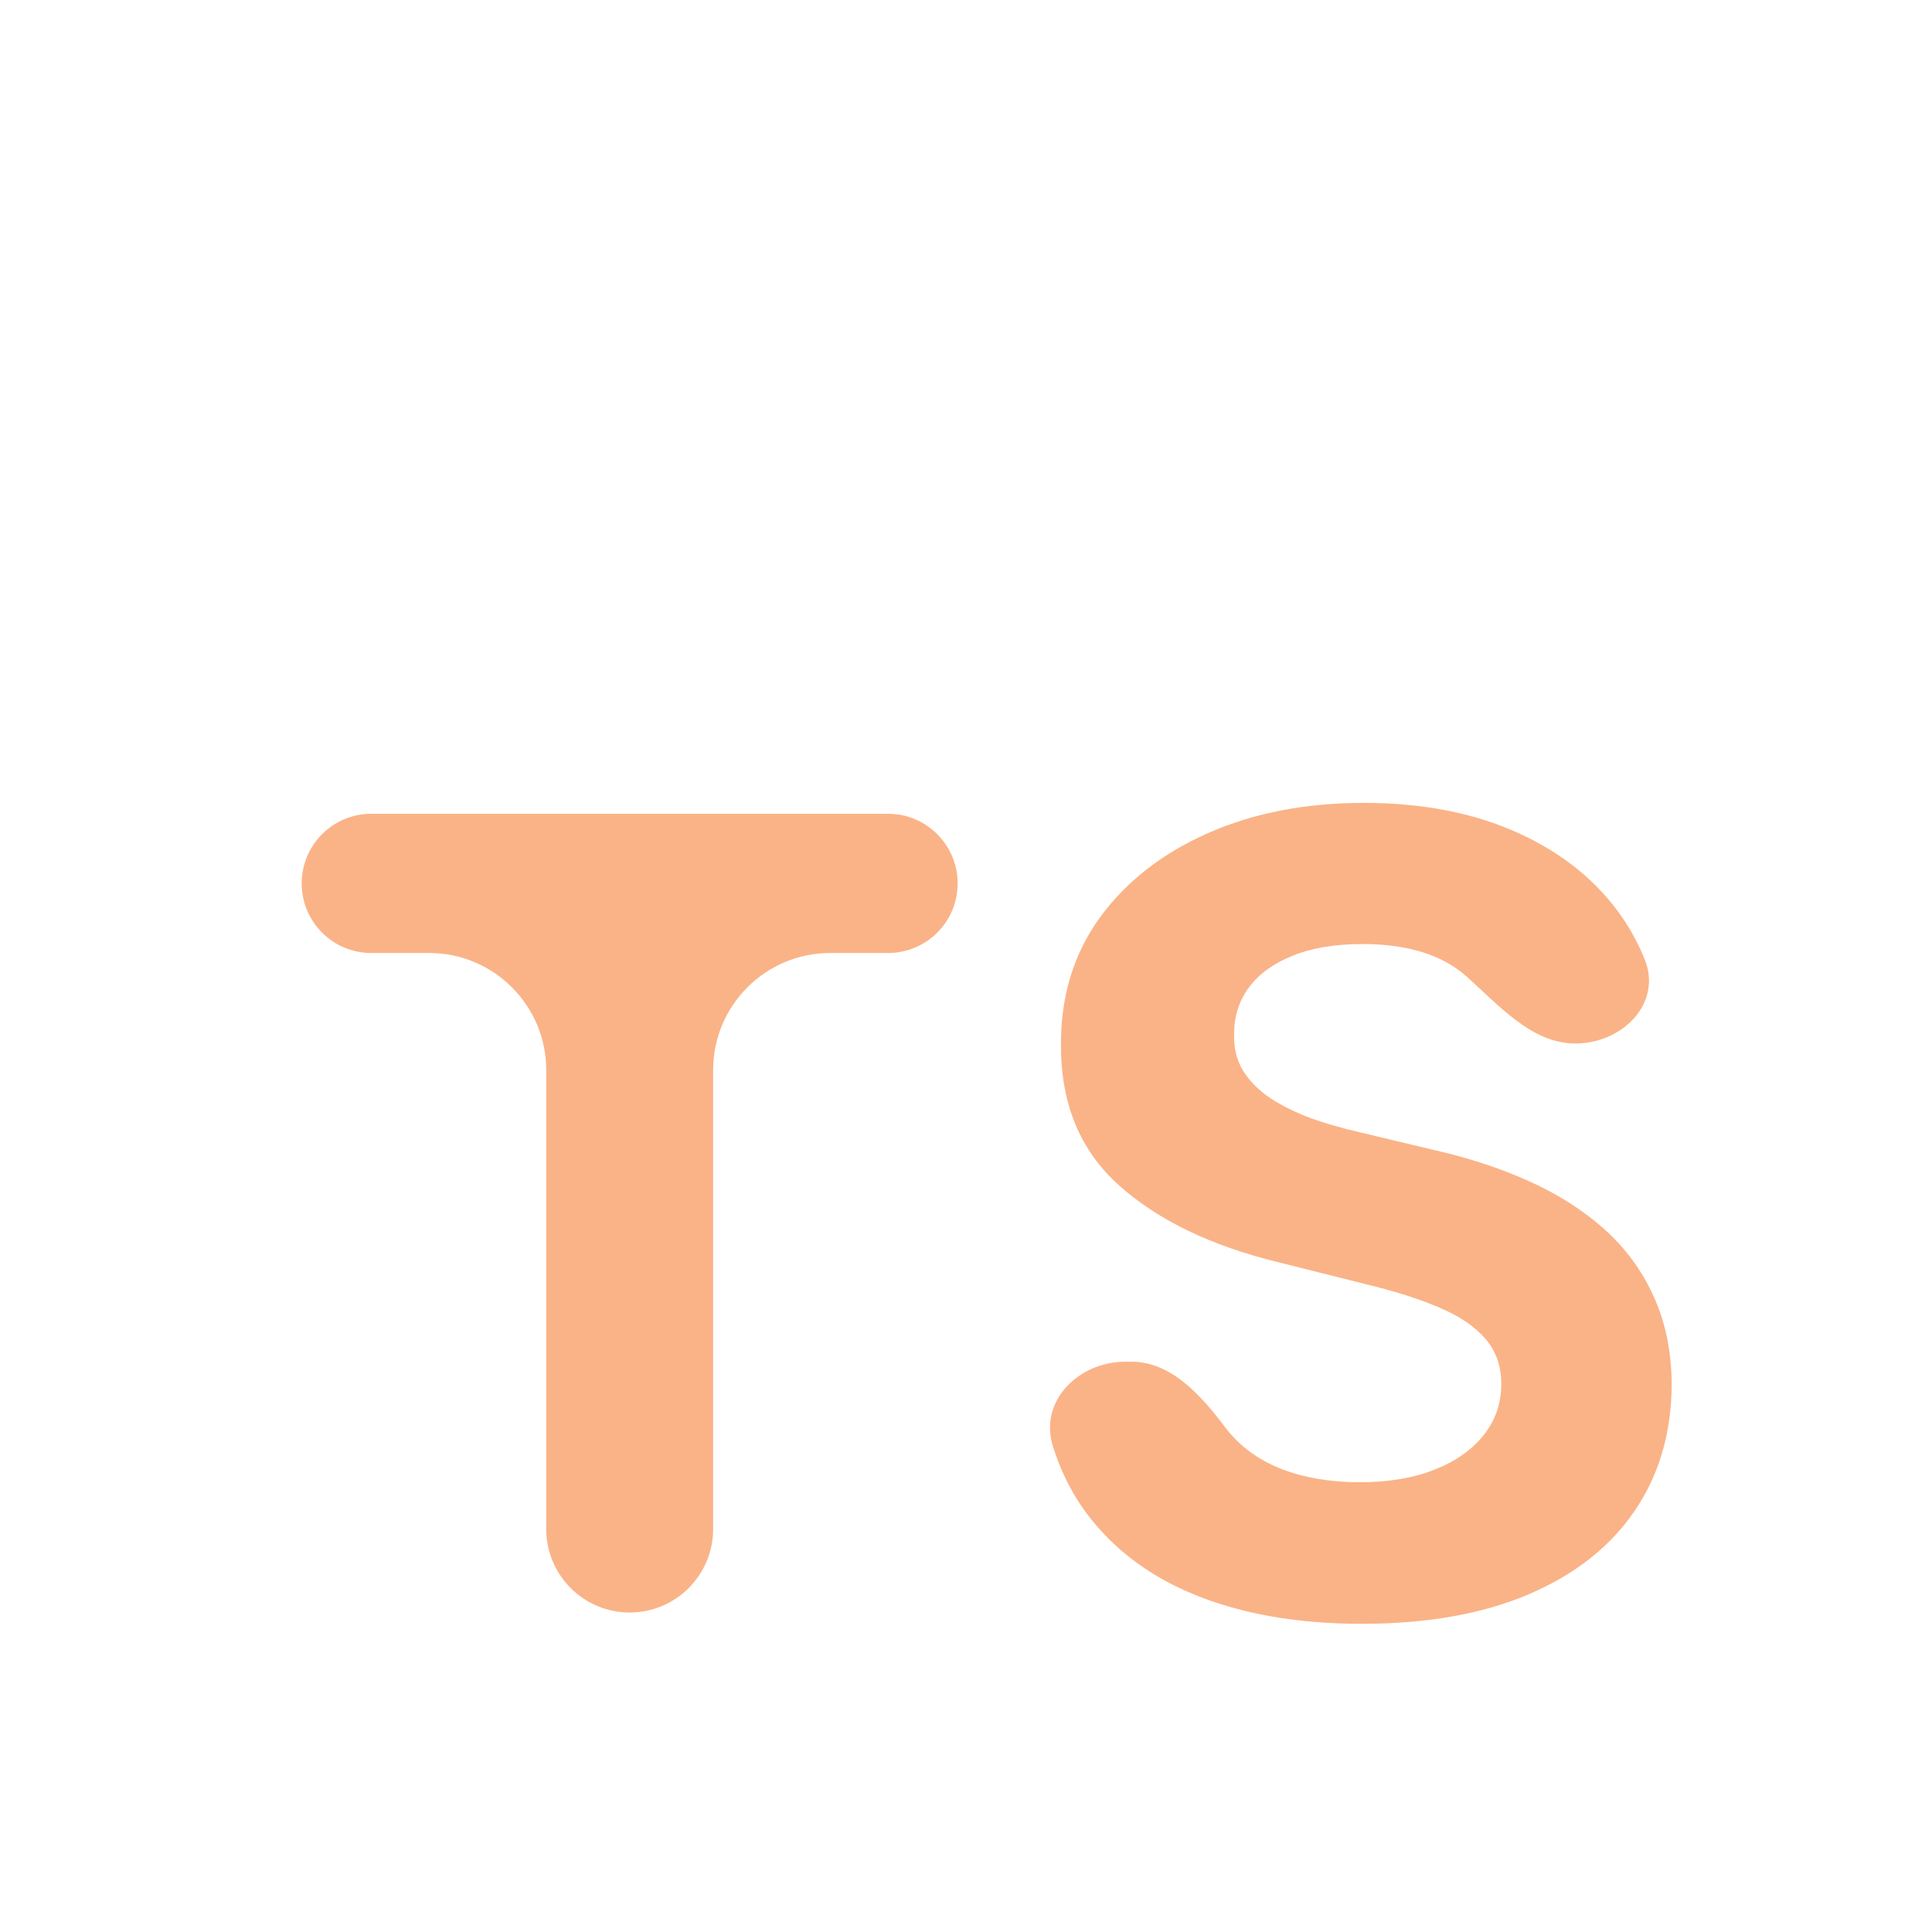 <svg width="33" height="33" viewBox="0 0 33 33" fill="none" xmlns="http://www.w3.org/2000/svg">
<g filter="url(#filter0_d_2_938)">
<path d="M6.342 12.278C5.685 12.278 5.153 11.746 5.153 11.089C5.153 10.433 5.685 9.9 6.342 9.9H15.168C15.825 9.9 16.357 10.433 16.357 11.089C16.357 11.746 15.825 12.278 15.168 12.278H14.181C13.076 12.278 12.181 13.174 12.181 14.278V22.117C12.181 22.904 11.542 23.543 10.755 23.543C9.968 23.543 9.33 22.904 9.33 22.117V14.278C9.33 13.174 8.434 12.278 7.33 12.278H6.342ZM26.905 13.824C26.166 13.824 25.601 13.172 25.05 12.679C25.008 12.642 24.963 12.606 24.917 12.572C24.513 12.274 23.964 12.125 23.271 12.125C22.801 12.125 22.403 12.192 22.079 12.325C21.755 12.454 21.506 12.634 21.333 12.865C21.164 13.095 21.08 13.358 21.08 13.651C21.071 13.895 21.122 14.108 21.233 14.29C21.349 14.472 21.506 14.63 21.706 14.763C21.906 14.892 22.137 15.005 22.399 15.103C22.661 15.196 22.941 15.276 23.238 15.343L24.464 15.636C25.059 15.769 25.605 15.947 26.102 16.169C26.6 16.391 27.031 16.664 27.395 16.988C27.759 17.312 28.041 17.694 28.241 18.134C28.445 18.573 28.549 19.077 28.554 19.646C28.549 20.481 28.336 21.204 27.914 21.817C27.497 22.426 26.893 22.899 26.102 23.236C25.317 23.569 24.368 23.736 23.258 23.736C22.157 23.736 21.198 23.567 20.381 23.229C19.568 22.892 18.933 22.392 18.475 21.731C18.264 21.42 18.1 21.076 17.983 20.697C17.745 19.933 18.421 19.259 19.221 19.259H19.325C20.017 19.259 20.531 19.853 20.947 20.405C21.182 20.707 21.495 20.936 21.886 21.091C22.281 21.242 22.727 21.318 23.225 21.318C23.713 21.318 24.137 21.247 24.497 21.105C24.861 20.962 25.143 20.765 25.343 20.512C25.543 20.259 25.643 19.968 25.643 19.639C25.643 19.333 25.552 19.075 25.37 18.866C25.192 18.658 24.93 18.48 24.584 18.334C24.242 18.187 23.822 18.054 23.325 17.934L21.839 17.561C20.689 17.281 19.781 16.843 19.115 16.248C18.449 15.653 18.118 14.852 18.122 13.844C18.118 13.018 18.338 12.296 18.782 11.679C19.23 11.062 19.845 10.58 20.627 10.233C21.409 9.887 22.297 9.714 23.291 9.714C24.304 9.714 25.188 9.887 25.943 10.233C26.702 10.58 27.293 11.062 27.715 11.679C27.869 11.905 27.996 12.144 28.096 12.396C28.391 13.143 27.709 13.824 26.905 13.824Z" fill="#FAB387"/>
</g>
<defs>
<filter id="filter0_d_2_938" x="-3.181" y="0.096" width="40.157" height="40.157" filterUnits="userSpaceOnUse" color-interpolation-filters="sRGB">
<feFlood flood-opacity="0" result="BackgroundImageFix"/>
<feColorMatrix in="SourceAlpha" type="matrix" values="0 0 0 0 0 0 0 0 0 0 0 0 0 0 0 0 0 0 127 0" result="hardAlpha"/>
<feOffset dy="4"/>
<feGaussianBlur stdDeviation="2"/>
<feComposite in2="hardAlpha" operator="out"/>
<feColorMatrix type="matrix" values="0 0 0 0 0 0 0 0 0 0 0 0 0 0 0 0 0 0 0.25 0"/>
<feBlend mode="normal" in2="BackgroundImageFix" result="effect1_dropShadow_2_938"/>
<feBlend mode="normal" in="SourceGraphic" in2="effect1_dropShadow_2_938" result="shape"/>
</filter>
</defs>
</svg>
